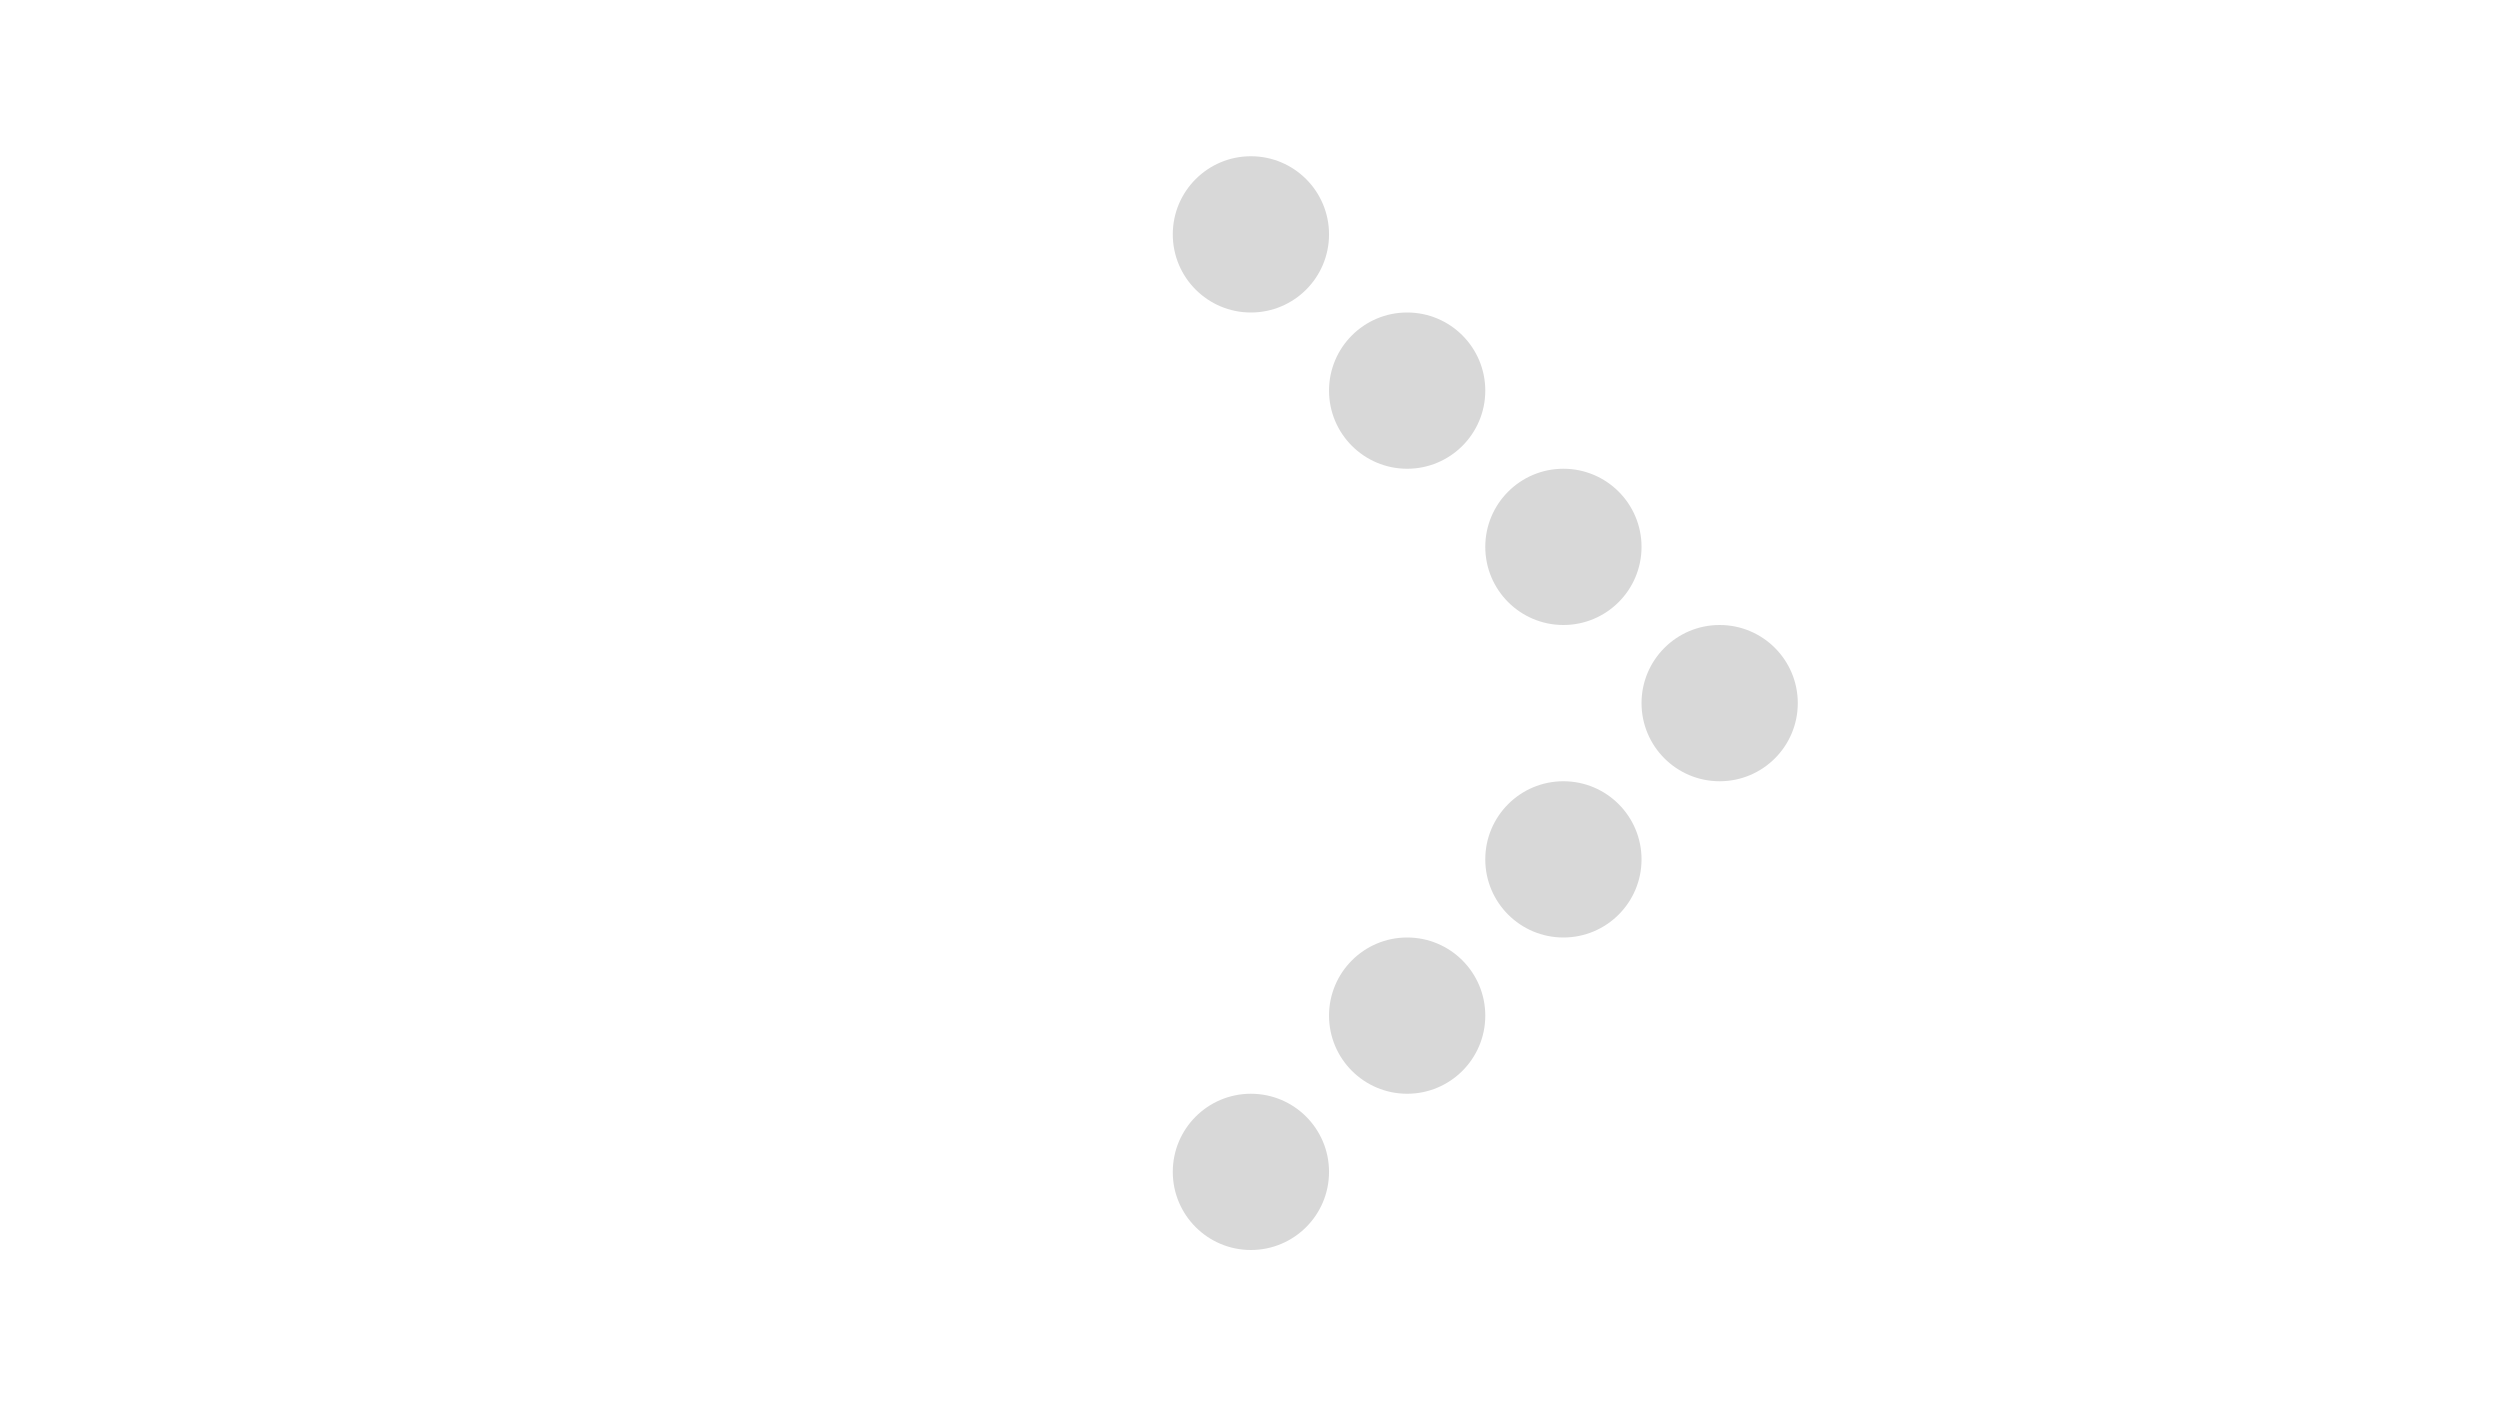 <?xml version="1.0" encoding="utf-8"?>
<svg viewBox="0 0 1920 1080" xmlns="http://www.w3.org/2000/svg">
  <ellipse style="fill: rgb(216, 216, 216);" cx="960.696" cy="180" rx="60" ry="60" class="slot" id="slot-0" transform="matrix(1, 0, 0, 1, 0, 1.4210854715202004e-14)"/>
  <ellipse style="fill: rgb(216, 216, 216);" cx="960.696" cy="900" rx="60" ry="60" id="slot-6" class="slot" transform="matrix(1, 0, 0, 1, 0, 1.4210854715202004e-14)"/>
  <ellipse style="fill: rgb(216, 216, 216);" cx="1080.697" cy="780" rx="60" ry="60" id="slot-5" class="slot" transform="matrix(1, 0, 0, 1, 0, 1.4210854715202004e-14)"/>
  <ellipse style="fill: rgb(216, 216, 216);" cx="1200.697" cy="660" rx="60" ry="60" id="slot-4" class="slot" transform="matrix(1, 0, 0, 1, 0, 1.4210854715202004e-14)"/>
  <ellipse style="fill: rgb(216, 216, 216);" cx="1080.697" cy="300" rx="60" ry="60" class="slot" id="slot-1" transform="matrix(1, 0, 0, 1, 0, 1.4210854715202004e-14)"/>
  <ellipse style="fill: rgb(216, 216, 216);" cx="1200.697" cy="420" rx="60" ry="60" class="slot" id="slot-2" transform="matrix(1, 0, 0, 1, 0, 1.4210854715202004e-14)"/>
  <ellipse style="fill: rgb(216, 216, 216);" cx="1320.697" cy="540" rx="60" ry="60" id="slot-3" class="slot" transform="matrix(1, 0, 0, 1, 0, 1.4210854715202004e-14)"/>
</svg>